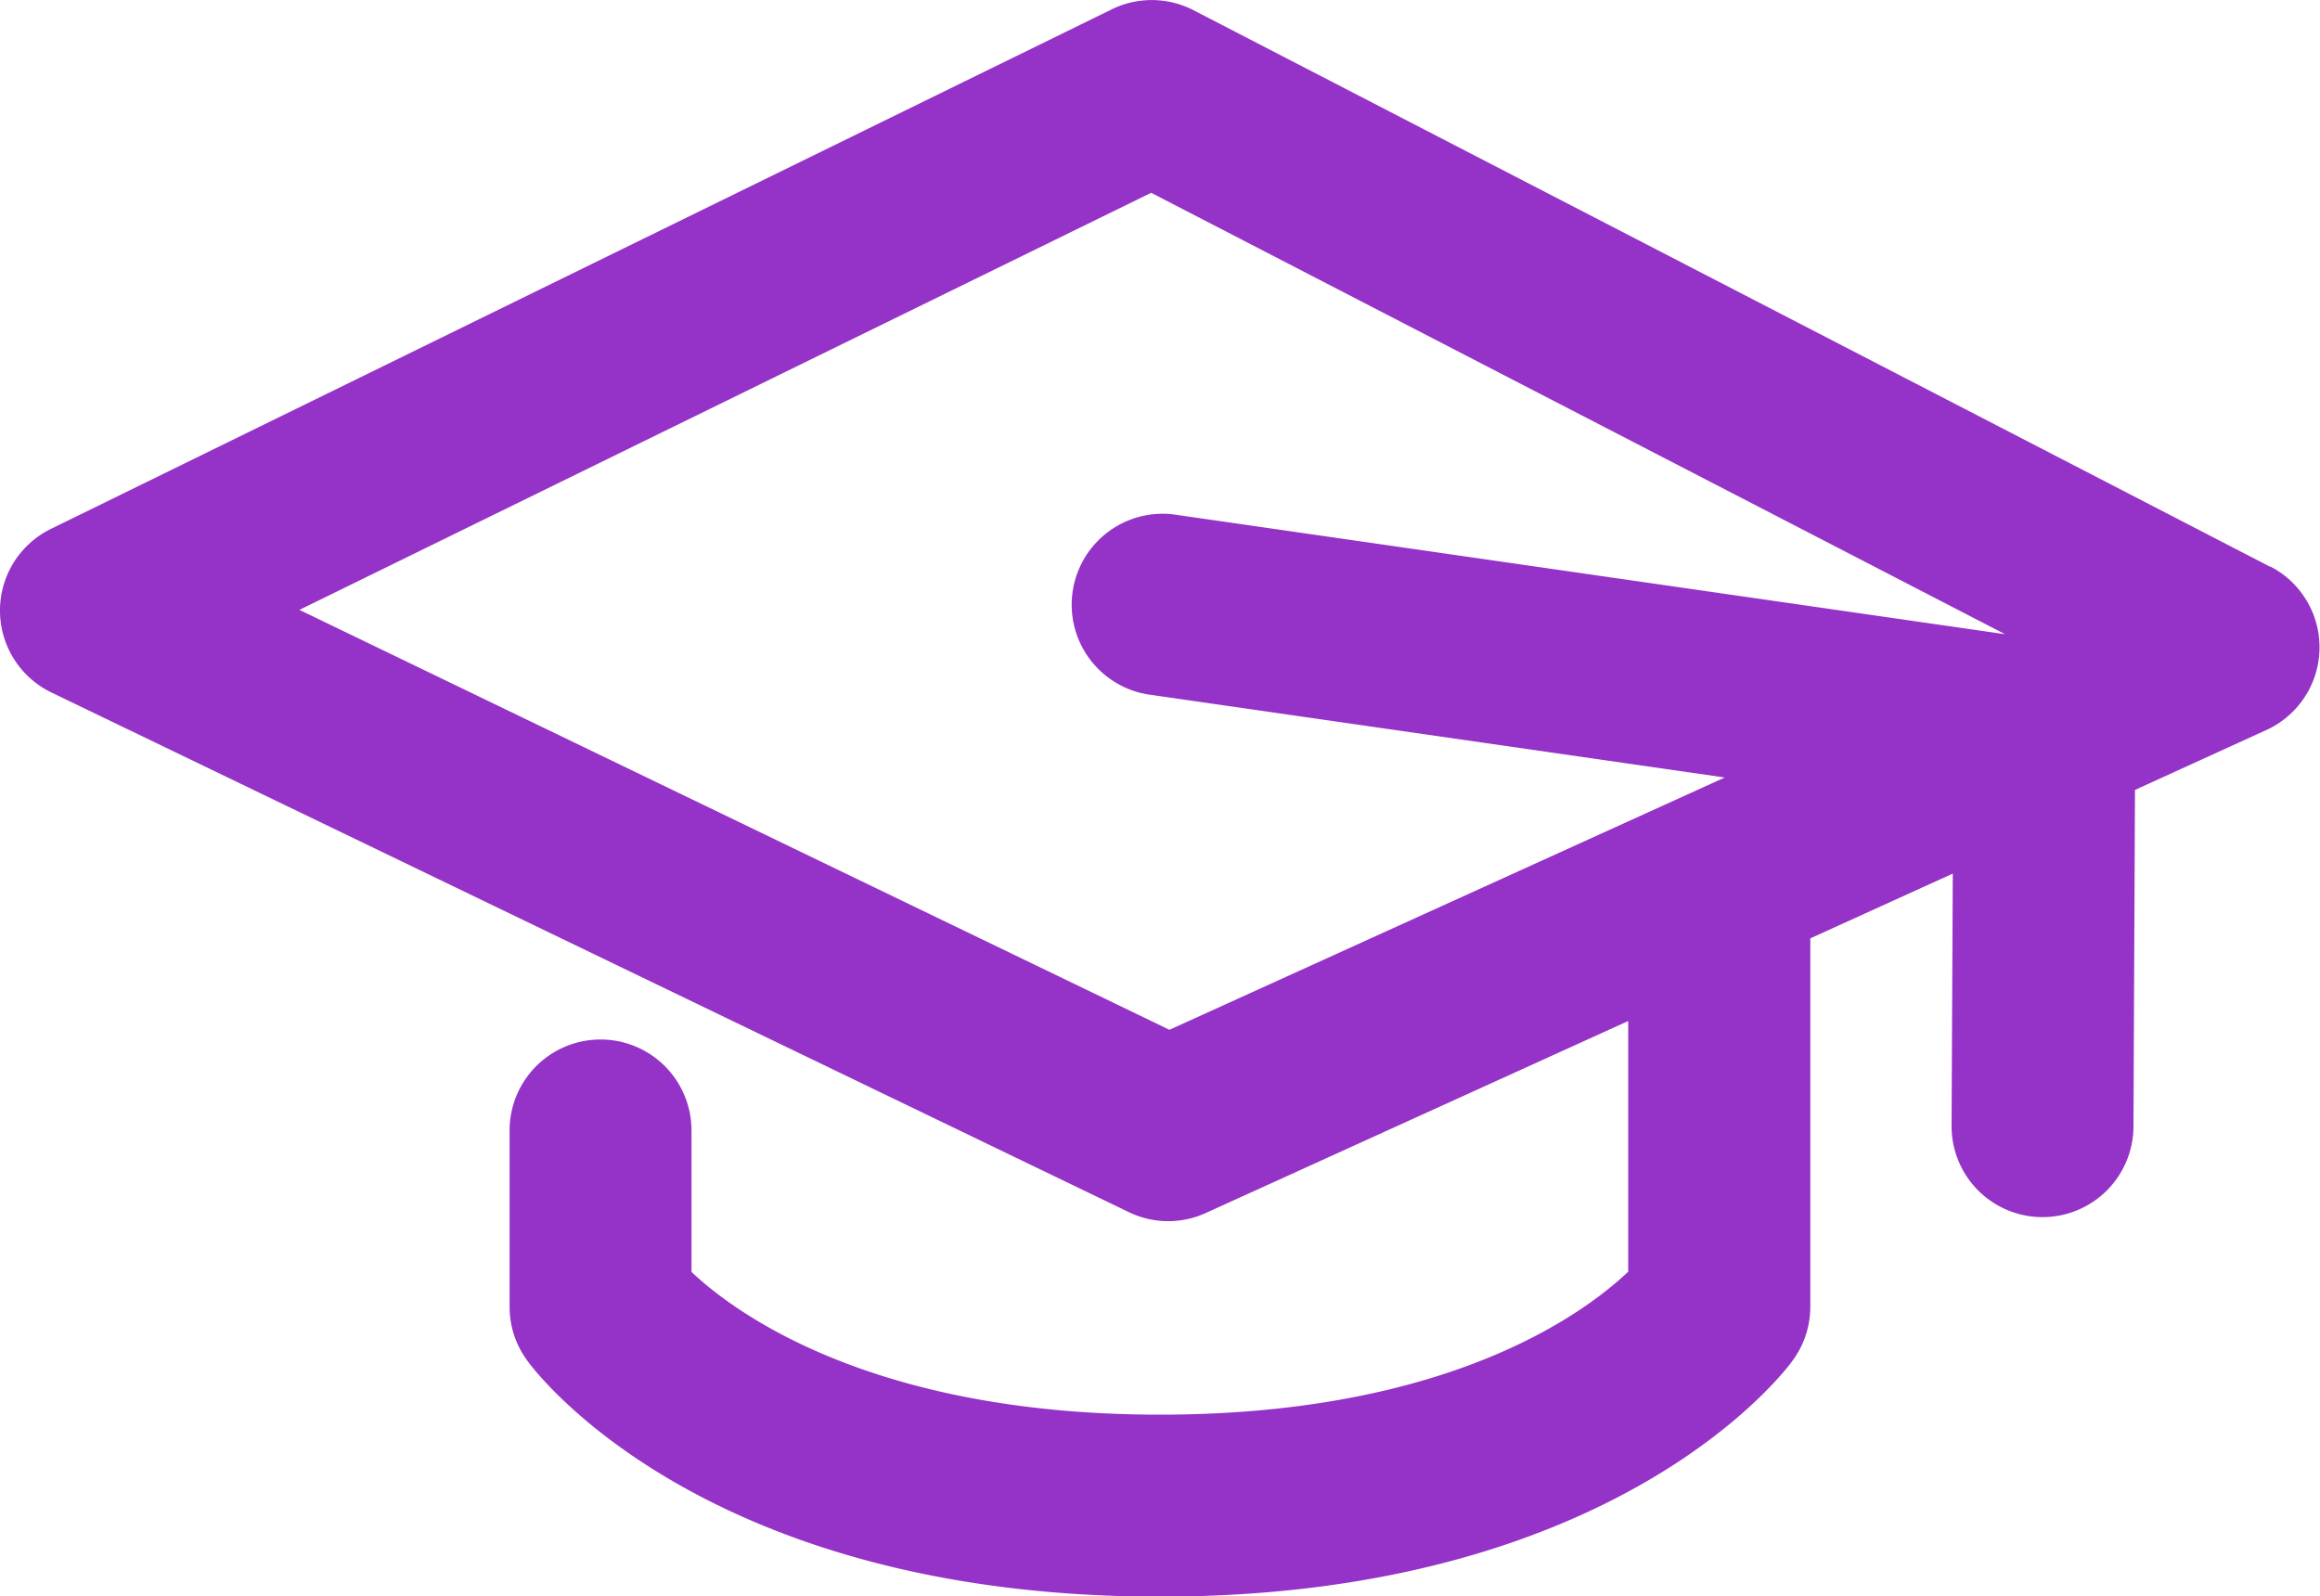 <svg xmlns="http://www.w3.org/2000/svg" width="22.959" height="15.8" viewBox="0 0 22.959 15.8">
  <path id="Path_437" data-name="Path 437" d="M740.81,149.517l-10.662-5.512a.9.9,0,0,0-.808-.009l-10.5,5.143a.9.9,0,0,0,.005,1.618l10.662,5.143a.891.891,0,0,0,.39.09.9.9,0,0,0,.373-.081l4.18-1.9v2.481c-.449.426-1.8,1.415-4.635,1.415s-4.2-1-4.635-1.413v-1.4a.9.9,0,0,0-1.8,0v1.746a.894.894,0,0,0,.17.525c.068.1,1.736,2.343,6.266,2.343s6.2-2.247,6.266-2.343a.9.9,0,0,0,.17-.525v-3.647l1.41-.641-.012,2.5a.9.9,0,0,0,.9.9h0a.9.9,0,0,0,.9-.9l.015-3.328,1.3-.593a.9.9,0,0,0,.04-1.618Zm-10.9,4.579L721.3,149.94l8.429-4.128,8.451,4.369-8.231-1.186a.9.9,0,0,0-.257,1.781l5.713.823-.4.182h0Z" transform="translate(-718.337 -143.904)" fill="#9532c7"/>
</svg>
